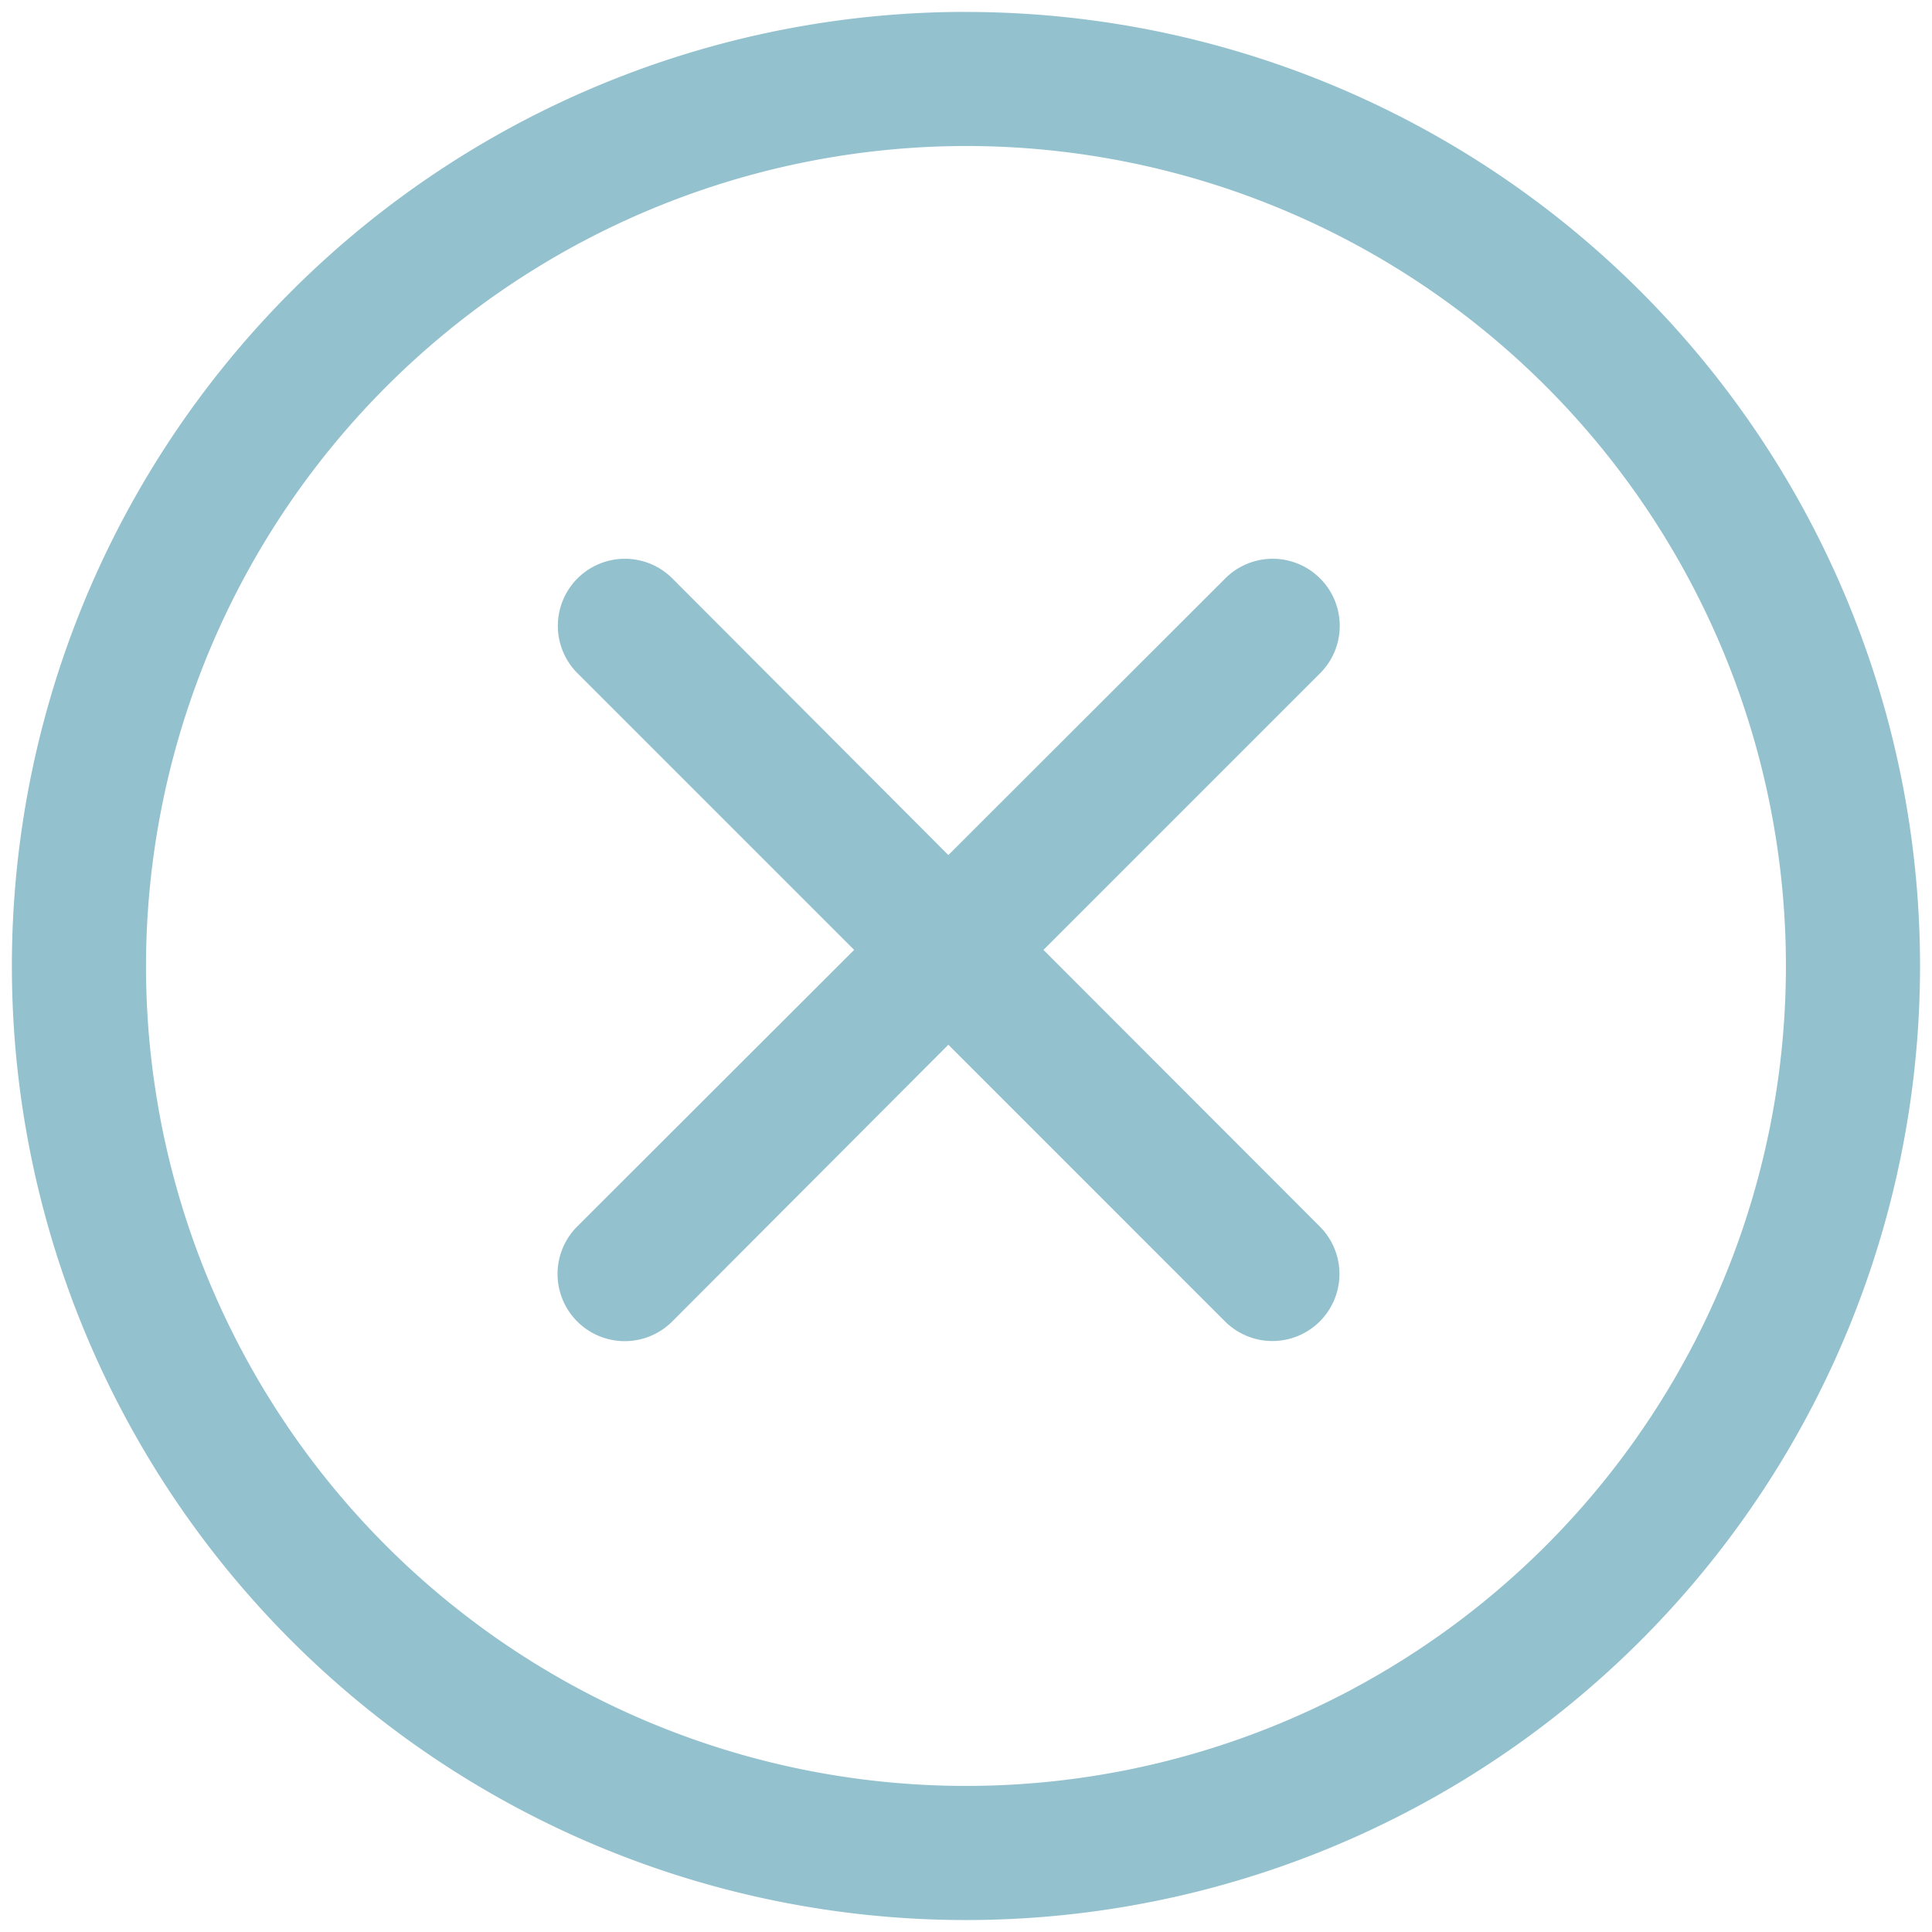 <svg xmlns="http://www.w3.org/2000/svg" viewBox="0 0 272.99 272.99"><defs><style>.cls-1{fill:#93c1ce;}</style></defs><title>myapp_light</title><g id="light"><path class="cls-1" d="M136.49,20.63A115.86,115.86,0,1,1,20.63,136.49,116,116,0,0,1,136.49,20.63m0-18.95A134.81,134.81,0,1,0,271.3,136.49,134.81,134.81,0,0,0,136.49,1.69Z"/><path class="cls-1" d="M147.44,134.22l39.09-39.09a9.47,9.47,0,1,0-13.4-13.4L134,120.82,95,81.73a9.47,9.47,0,1,0-13.4,13.4l39.09,39.09L81.55,173.31A9.47,9.47,0,0,0,95,186.71L134,147.62l39.09,39.09a9.47,9.47,0,1,0,13.4-13.4Z"/></g></svg>